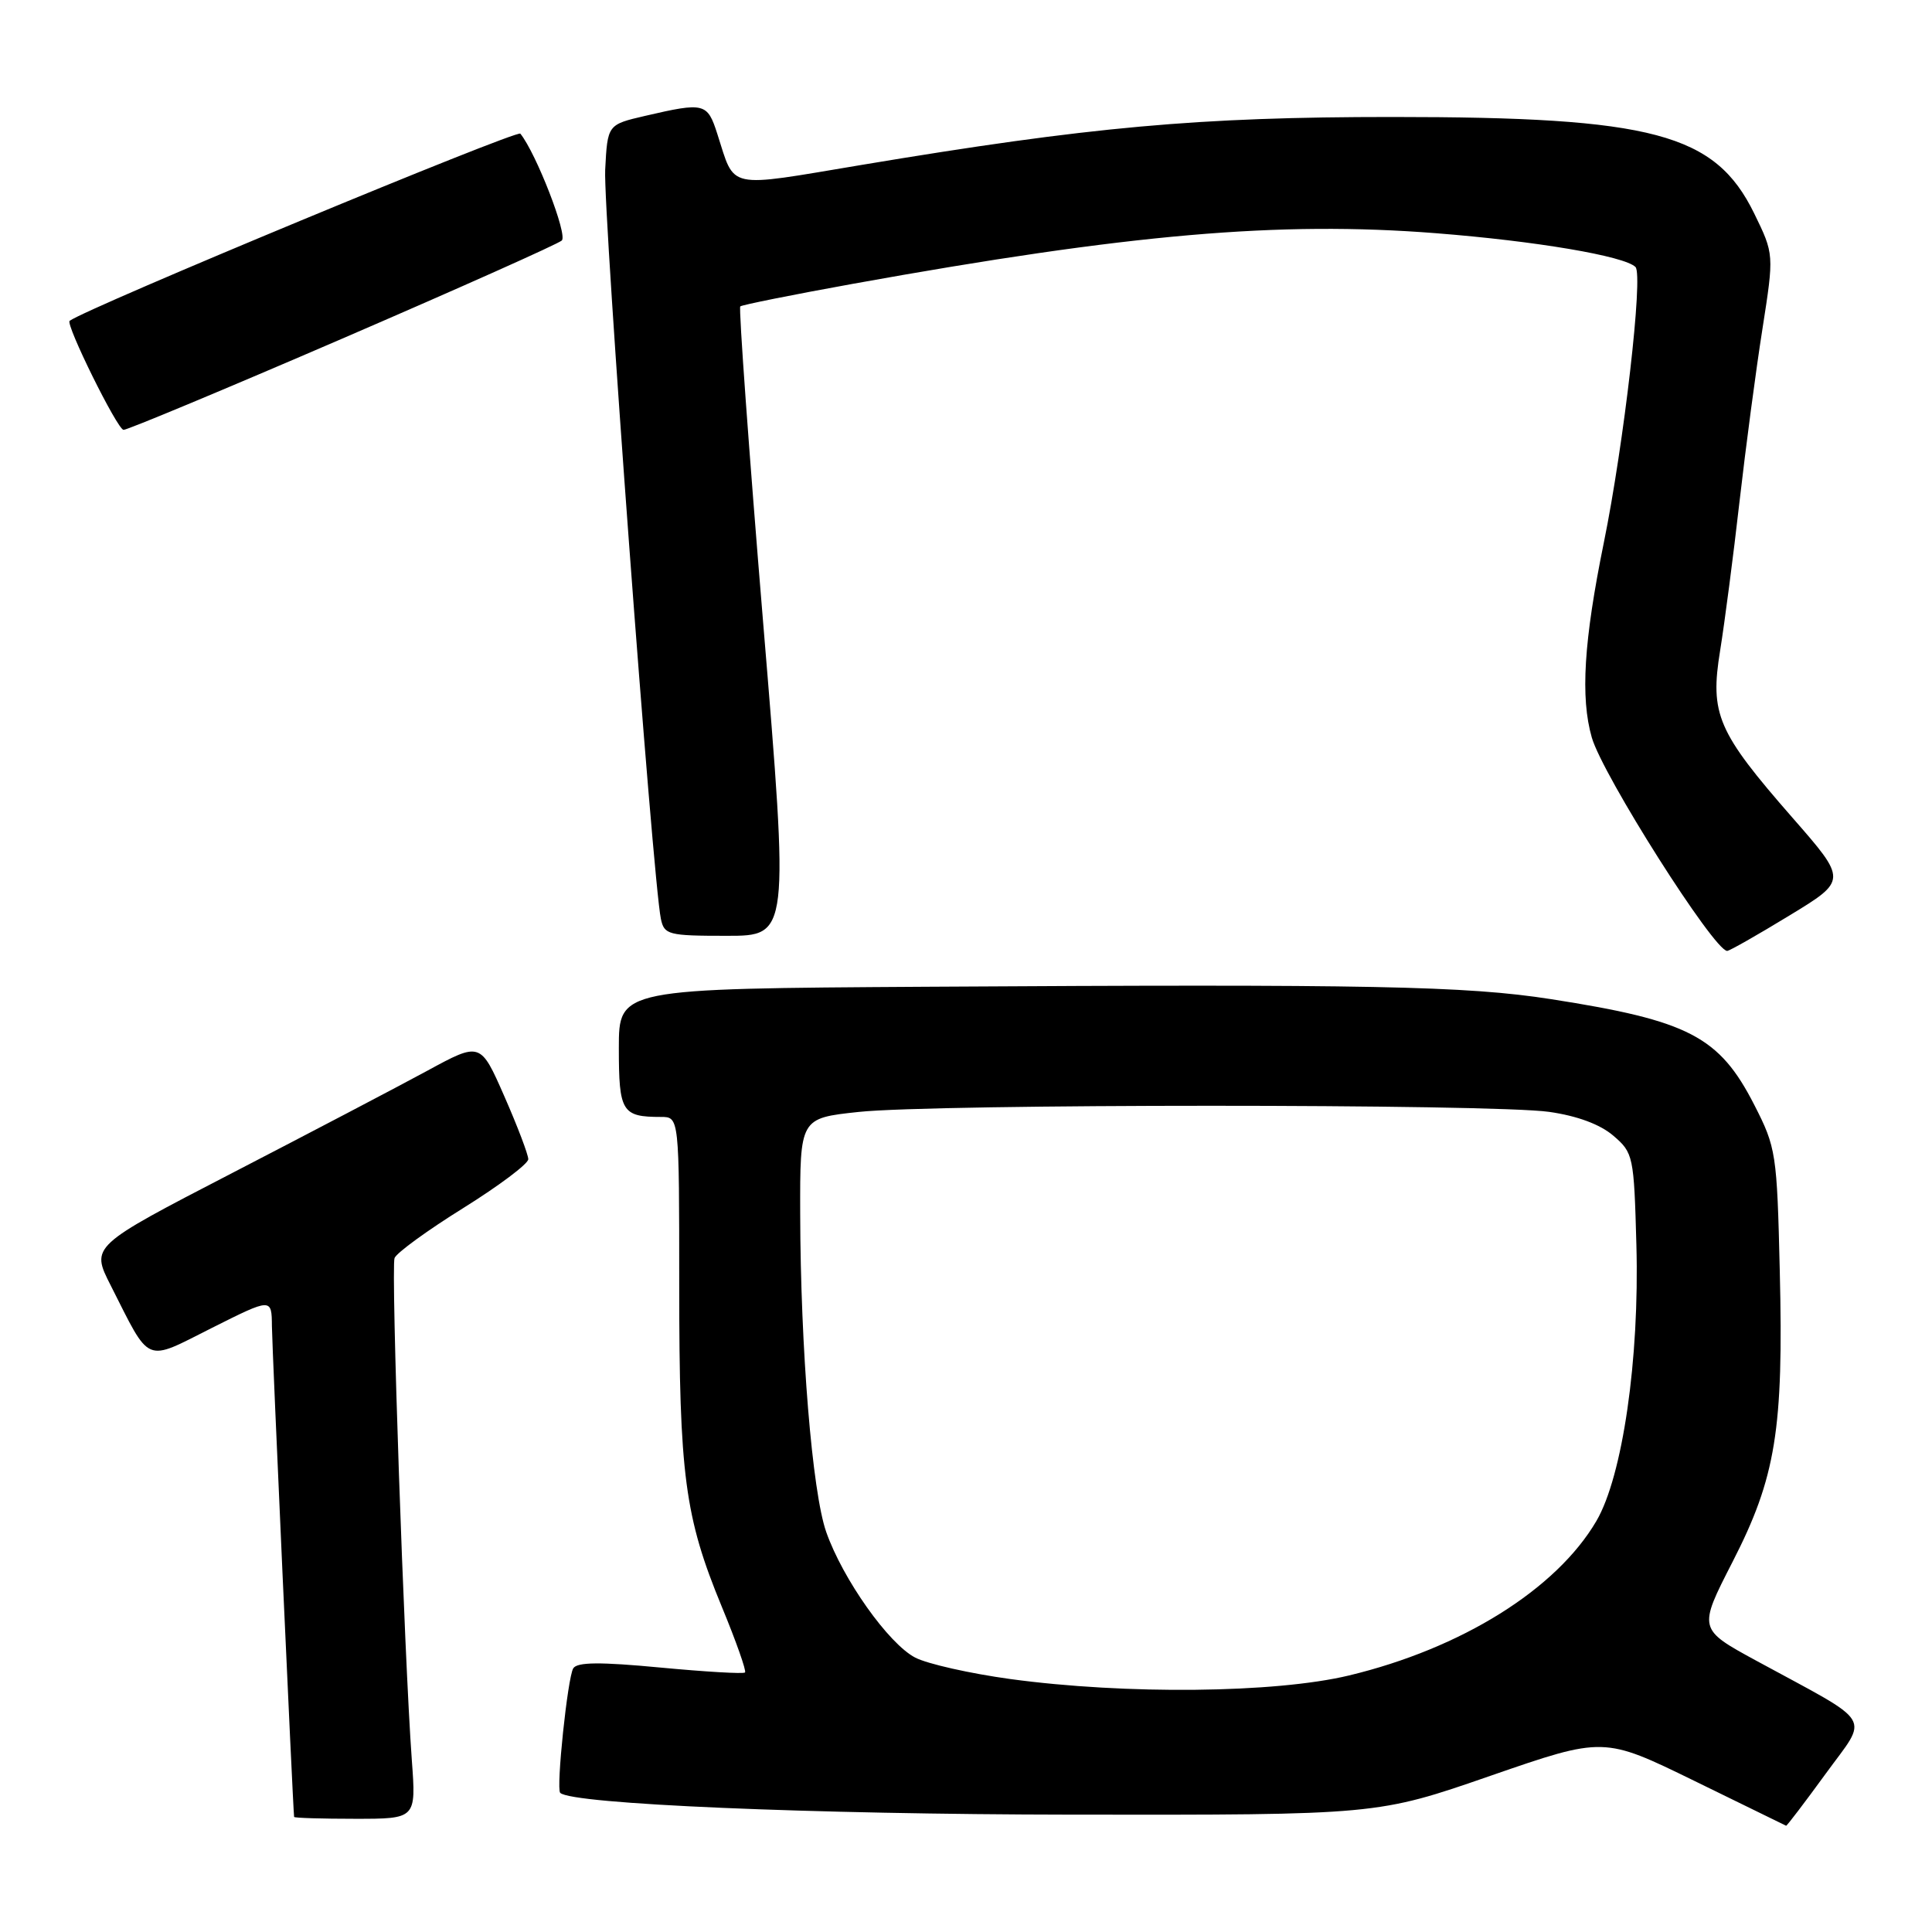<?xml version="1.0" encoding="UTF-8" standalone="no"?>
<!DOCTYPE svg PUBLIC "-//W3C//DTD SVG 1.1//EN" "http://www.w3.org/Graphics/SVG/1.1/DTD/svg11.dtd" >
<svg xmlns="http://www.w3.org/2000/svg" xmlns:xlink="http://www.w3.org/1999/xlink" version="1.1" viewBox="0 0 256 256">
 <g >
 <path fill="currentColor"
d=" M 241.89 235.06 C 247.64 227.14 248.58 228.68 232.75 220.07 C 225.01 215.86 225.01 215.86 229.56 206.98 C 235.31 195.77 236.34 189.44 235.83 168.41 C 235.46 152.80 235.34 152.05 232.45 146.40 C 227.81 137.33 223.79 135.24 205.50 132.39 C 194.28 130.64 181.45 130.39 122.75 130.75 C 82.00 131.00 82.00 131.00 82.00 138.89 C 82.00 147.33 82.41 148.00 87.58 148.00 C 90.00 148.00 90.00 148.00 90.00 170.32 C 90.00 195.49 90.73 200.99 95.63 212.87 C 97.54 217.48 98.92 221.41 98.72 221.61 C 98.52 221.82 93.47 221.52 87.51 220.96 C 79.51 220.20 76.48 220.23 75.96 221.06 C 75.21 222.28 73.67 237.00 74.23 237.56 C 75.72 239.06 107.57 240.41 142.00 240.45 C 182.50 240.50 182.50 240.50 197.50 235.30 C 212.50 230.11 212.50 230.11 224.50 235.97 C 231.10 239.20 236.58 241.87 236.67 241.92 C 236.76 241.96 239.11 238.88 241.89 235.06 Z  M 54.57 233.25 C 53.55 219.29 51.79 168.00 52.28 166.70 C 52.55 166.00 56.65 163.02 61.39 160.07 C 66.12 157.12 70.00 154.21 70.00 153.60 C 70.00 153.00 68.58 149.25 66.83 145.27 C 63.66 138.05 63.66 138.05 56.58 141.90 C 52.69 144.01 41.07 150.10 30.77 155.43 C 12.03 165.13 12.03 165.13 14.66 170.31 C 20.02 180.90 19.06 180.49 28.09 175.95 C 36.00 171.98 36.00 171.98 36.03 175.74 C 36.05 178.49 38.79 239.03 38.97 240.75 C 38.99 240.89 42.63 241.00 47.07 241.00 C 55.14 241.00 55.14 241.00 54.57 233.25 Z  M 237.09 121.32 C 244.77 116.65 244.77 116.65 237.51 108.35 C 227.56 96.97 226.55 94.64 227.93 86.18 C 228.52 82.51 229.68 73.65 230.49 66.50 C 231.31 59.35 232.67 49.04 233.53 43.60 C 235.08 33.69 235.08 33.69 232.43 28.26 C 227.25 17.69 219.05 15.50 184.50 15.50 C 158.78 15.50 144.48 16.79 114.12 21.86 C 96.04 24.88 97.45 25.18 95.05 17.75 C 93.73 13.63 93.35 13.53 85.50 15.35 C 80.50 16.51 80.50 16.51 80.19 22.50 C 79.91 28.02 86.49 116.63 87.57 121.75 C 88.01 123.86 88.54 124.00 96.30 124.00 C 104.56 124.00 104.56 124.00 101.12 82.49 C 99.23 59.66 97.87 40.81 98.09 40.60 C 98.32 40.40 105.03 39.05 113.00 37.61 C 149.67 30.99 169.49 29.27 190.25 30.90 C 203.52 31.94 215.26 33.93 216.71 35.38 C 217.76 36.42 215.18 58.83 212.51 71.93 C 209.86 84.95 209.40 92.42 210.92 97.72 C 212.35 102.71 227.12 126.00 228.86 126.00 C 229.16 126.00 232.86 123.90 237.09 121.32 Z  M 45.37 44.86 C 60.84 38.18 73.92 32.34 74.44 31.87 C 75.25 31.14 71.06 20.34 68.95 17.71 C 68.50 17.15 11.55 40.79 9.23 42.51 C 8.64 42.94 15.55 56.92 16.37 56.96 C 16.85 56.98 29.90 51.54 45.37 44.86 Z  M 133.86 222.48 C 128.55 221.75 122.89 220.48 121.27 219.64 C 117.74 217.81 111.67 209.24 109.48 203.00 C 107.62 197.71 106.07 178.71 106.03 160.84 C 106.00 148.17 106.00 148.17 113.75 147.34 C 123.78 146.25 197.73 146.25 205.28 147.33 C 209.00 147.86 212.04 148.99 213.78 150.49 C 216.42 152.75 216.51 153.18 216.83 164.95 C 217.25 180.10 215.00 195.61 211.53 201.54 C 206.23 210.59 193.66 218.43 178.74 222.01 C 168.95 224.36 149.15 224.56 133.86 222.48 Z "/>
</g>
</svg>